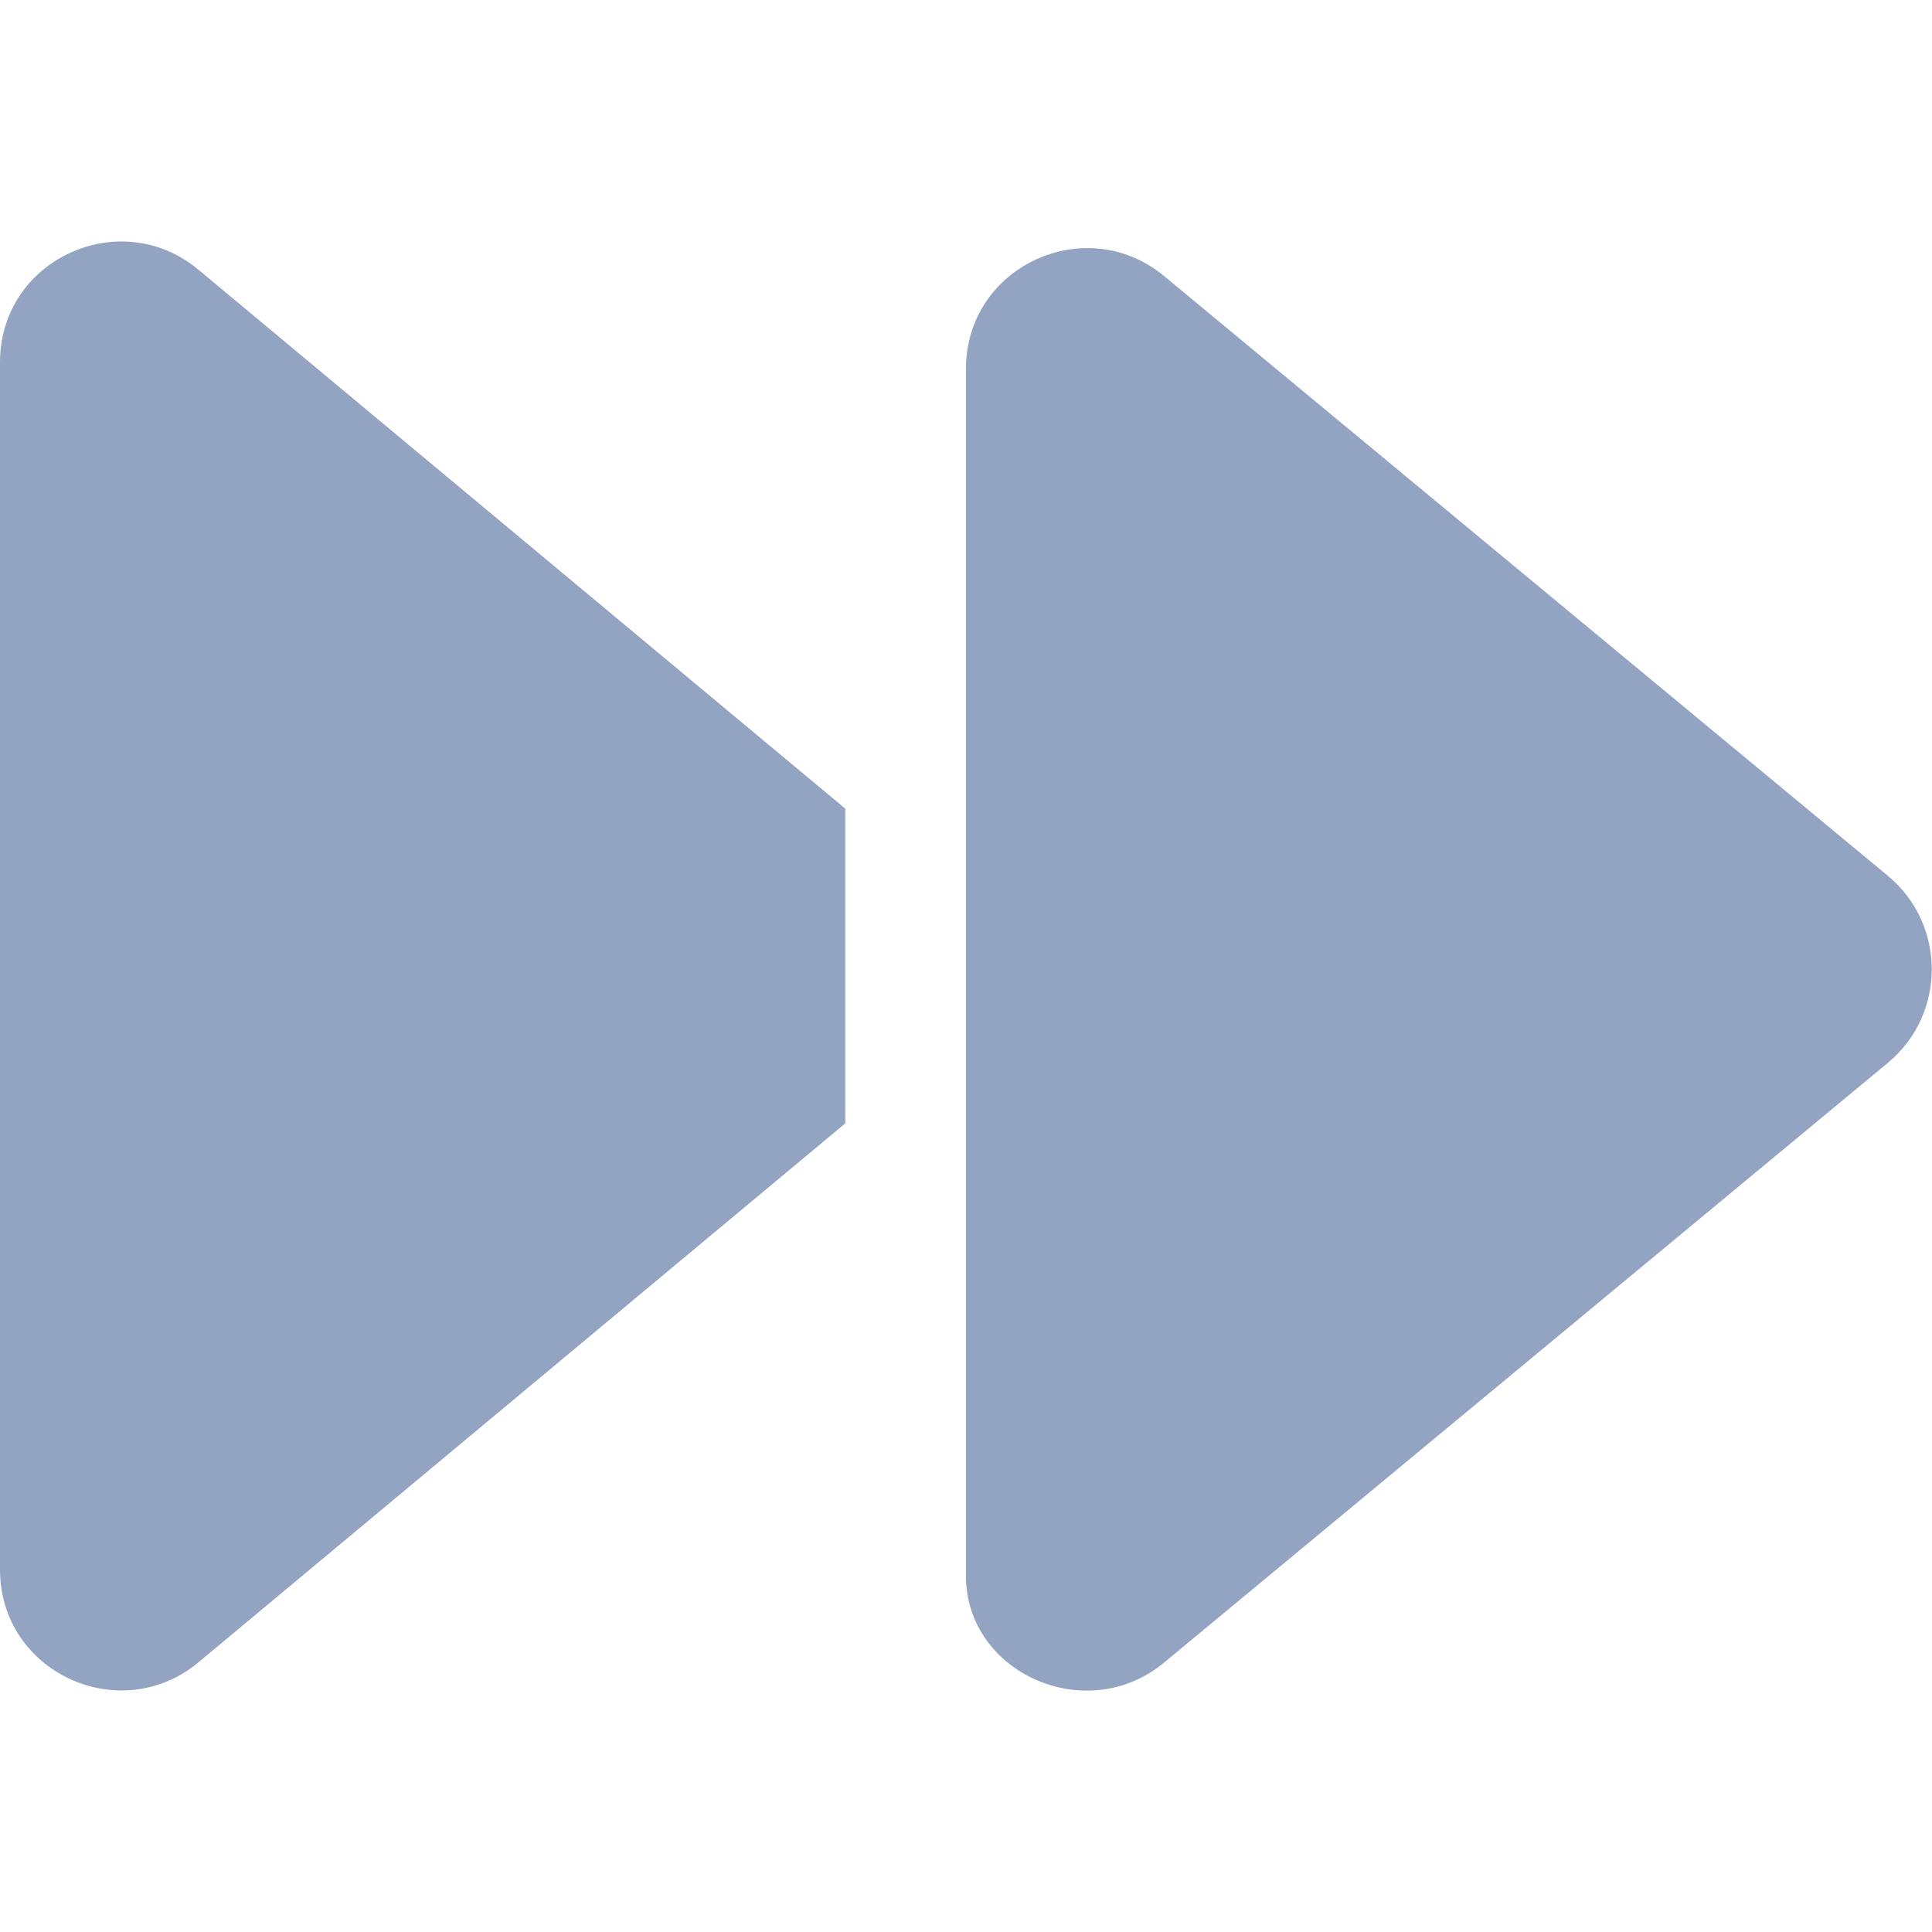 <svg width="200" height="200" viewBox="0 0 200 200" fill="none" xmlns="http://www.w3.org/2000/svg">
<path d="M20.512 172.109L87.504 116.289V83.711L20.512 27.894C12.453 21.203 0 26.82 0 37.512V162.473C0 173.164 12.453 178.789 20.512 172.109ZM120.508 172.109L195.508 109.961C201.465 104.933 201.465 95.754 195.508 90.726L120.508 28.578C112.449 21.89 99.996 27.504 99.996 38.195V163.156C100 173.164 112.461 178.789 120.508 172.109Z" fill="#93A4C3"/>
</svg>
